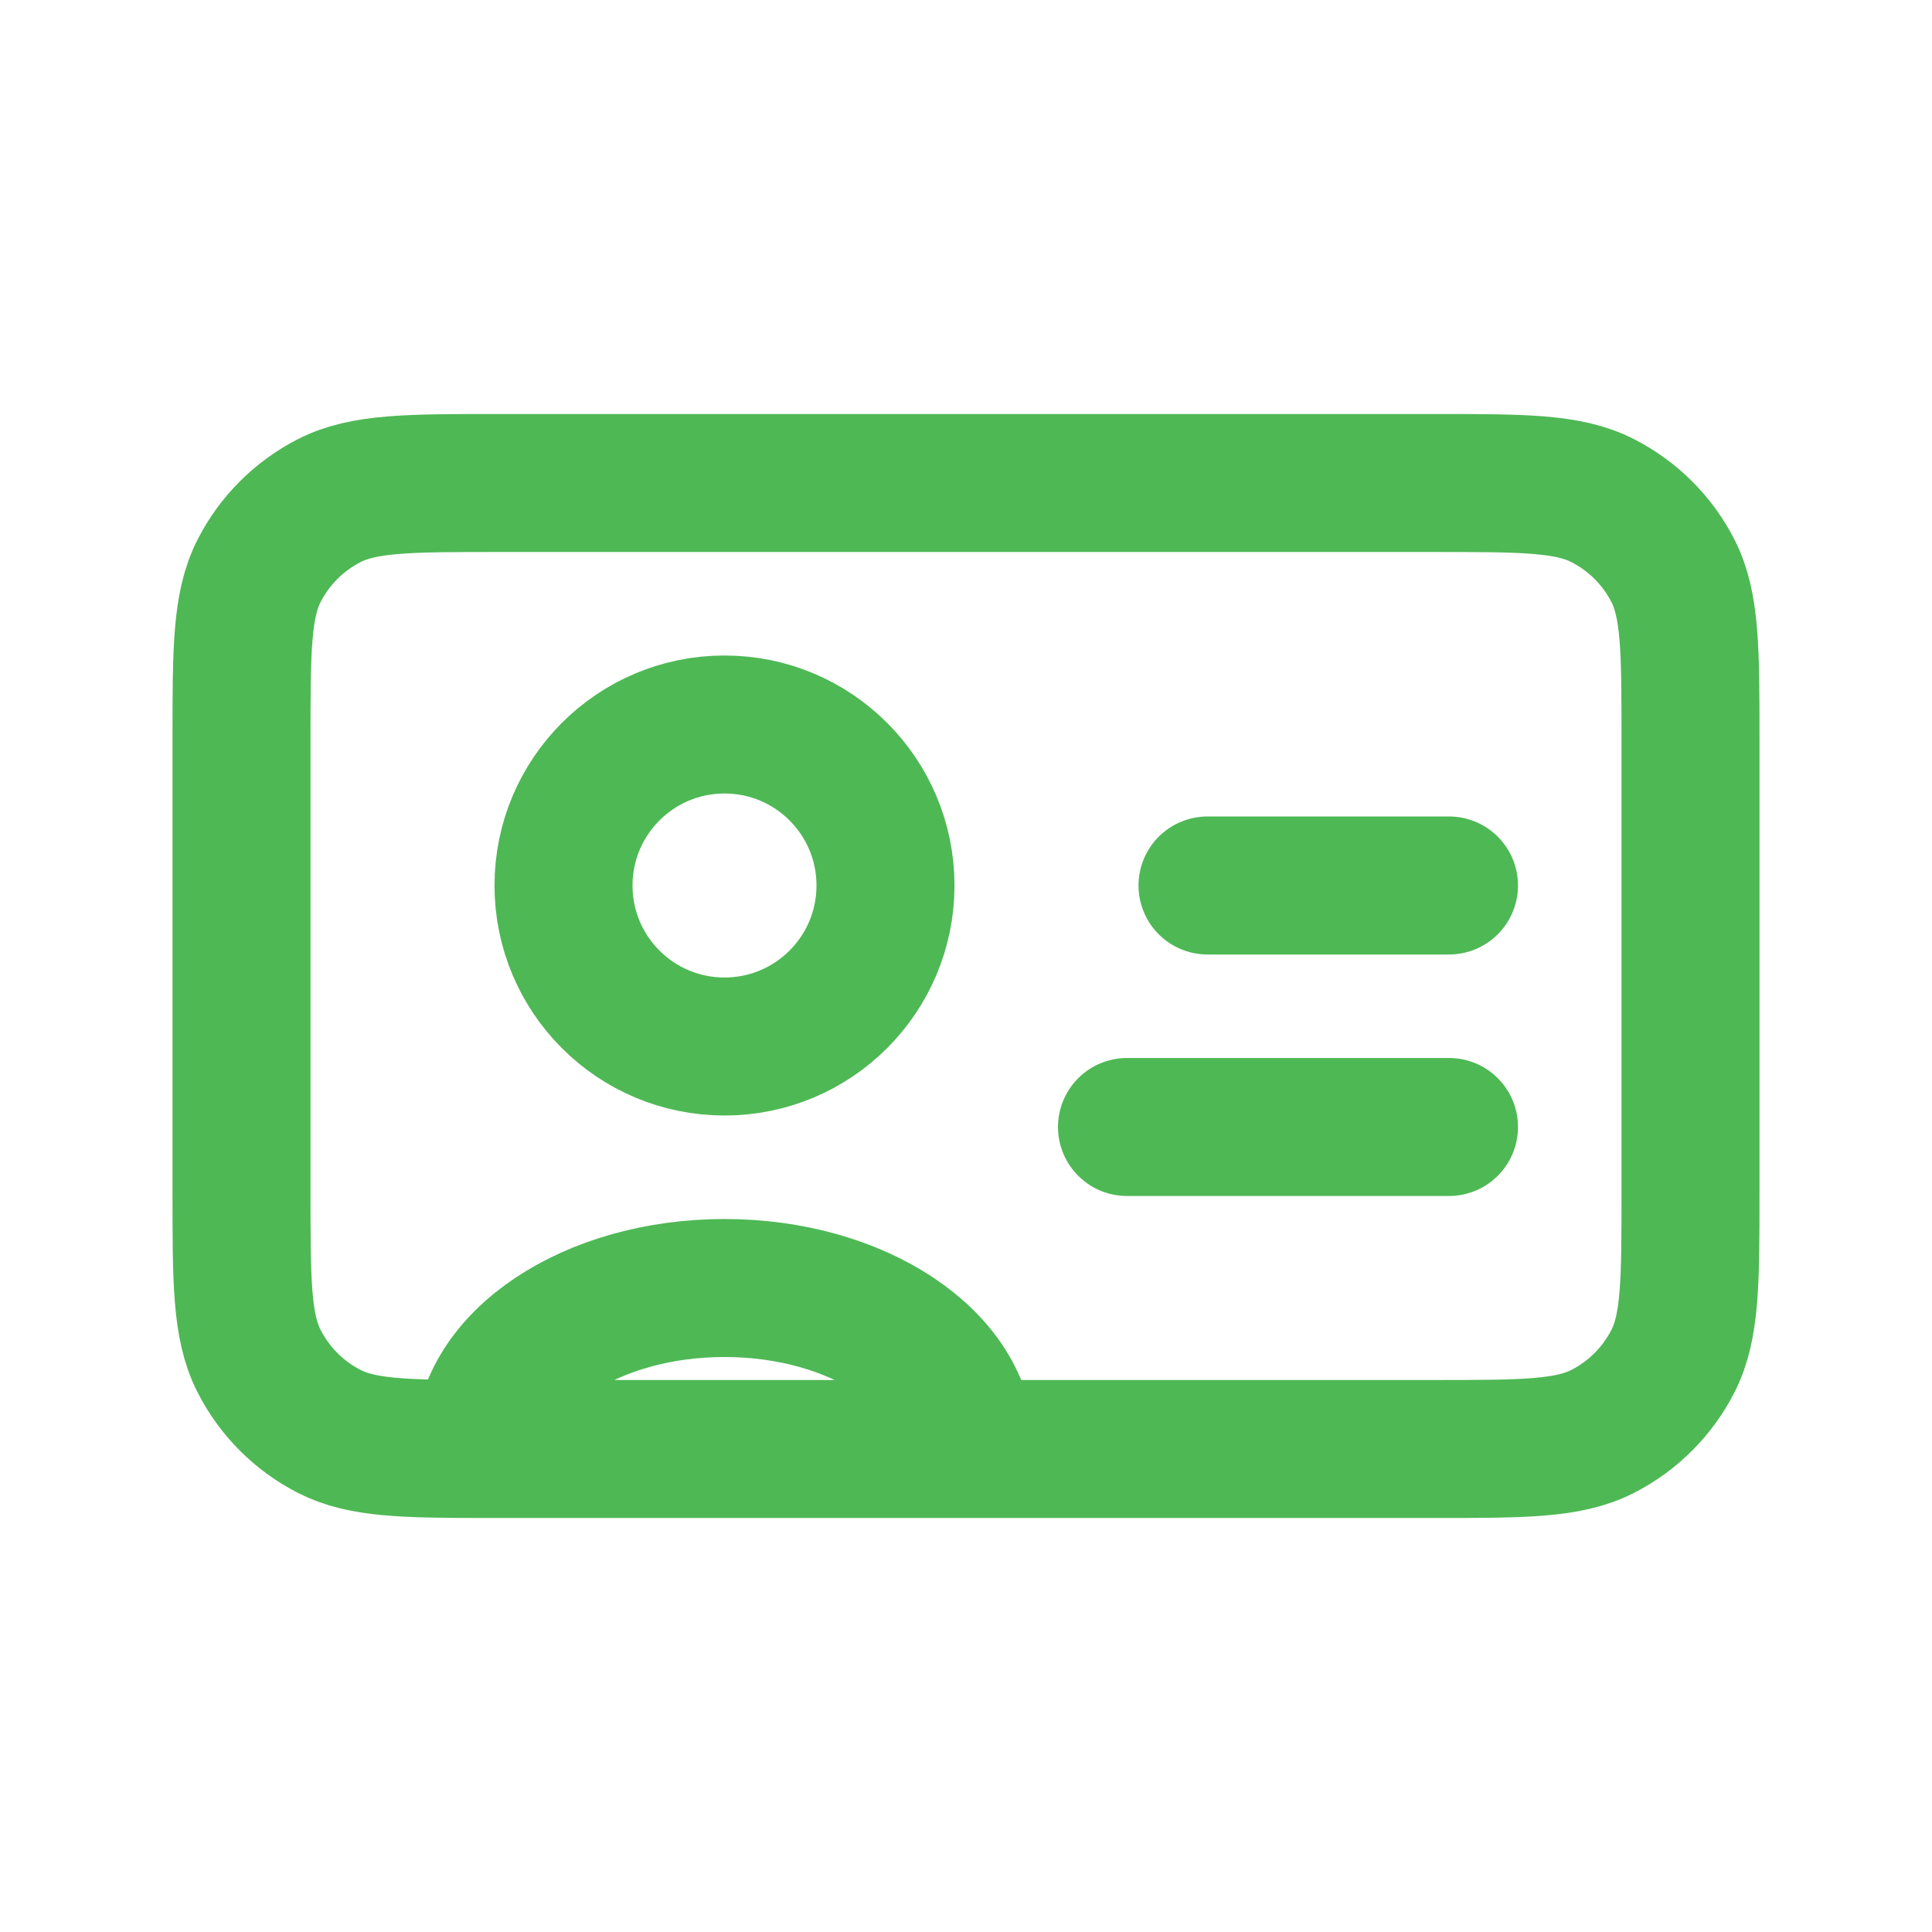 <svg width="70" height="70" viewBox="0 0 70 70" fill="none" xmlns="http://www.w3.org/2000/svg">
<path d="M17.5 52.5C17.686 52.5 17.877 52.5 18.074 52.5H35M17.5 52.5C14.617 52.498 13.106 52.462 11.934 51.865C10.837 51.306 9.945 50.411 9.386 49.313C8.75 48.065 8.75 46.434 8.75 43.167V26.834C8.75 23.567 8.75 21.932 9.386 20.684C9.945 19.587 10.837 18.695 11.934 18.136C13.182 17.5 14.817 17.5 18.084 17.5H51.917C55.184 17.5 56.815 17.5 58.063 18.136C59.161 18.695 60.056 19.587 60.615 20.684C61.25 21.931 61.25 23.564 61.25 26.824V43.176C61.25 46.436 61.25 48.067 60.615 49.313C60.056 50.411 59.161 51.306 58.063 51.865C56.817 52.5 55.186 52.5 51.926 52.5H35M17.5 52.5C17.5 49.278 21.418 46.667 26.25 46.667C31.082 46.667 35 49.278 35 52.5M17.5 52.5C17.5 52.5 17.5 52.5 17.5 52.5ZM52.5 40.833H40.833M52.5 32.083H43.75M26.25 37.917C23.028 37.917 20.417 35.305 20.417 32.083C20.417 28.862 23.028 26.25 26.25 26.25C29.472 26.25 32.083 28.862 32.083 32.083C32.083 35.305 29.472 37.917 26.25 37.917Z" stroke="#4EB855" stroke-width="5" stroke-linecap="round" stroke-linejoin="round"/>
</svg>

